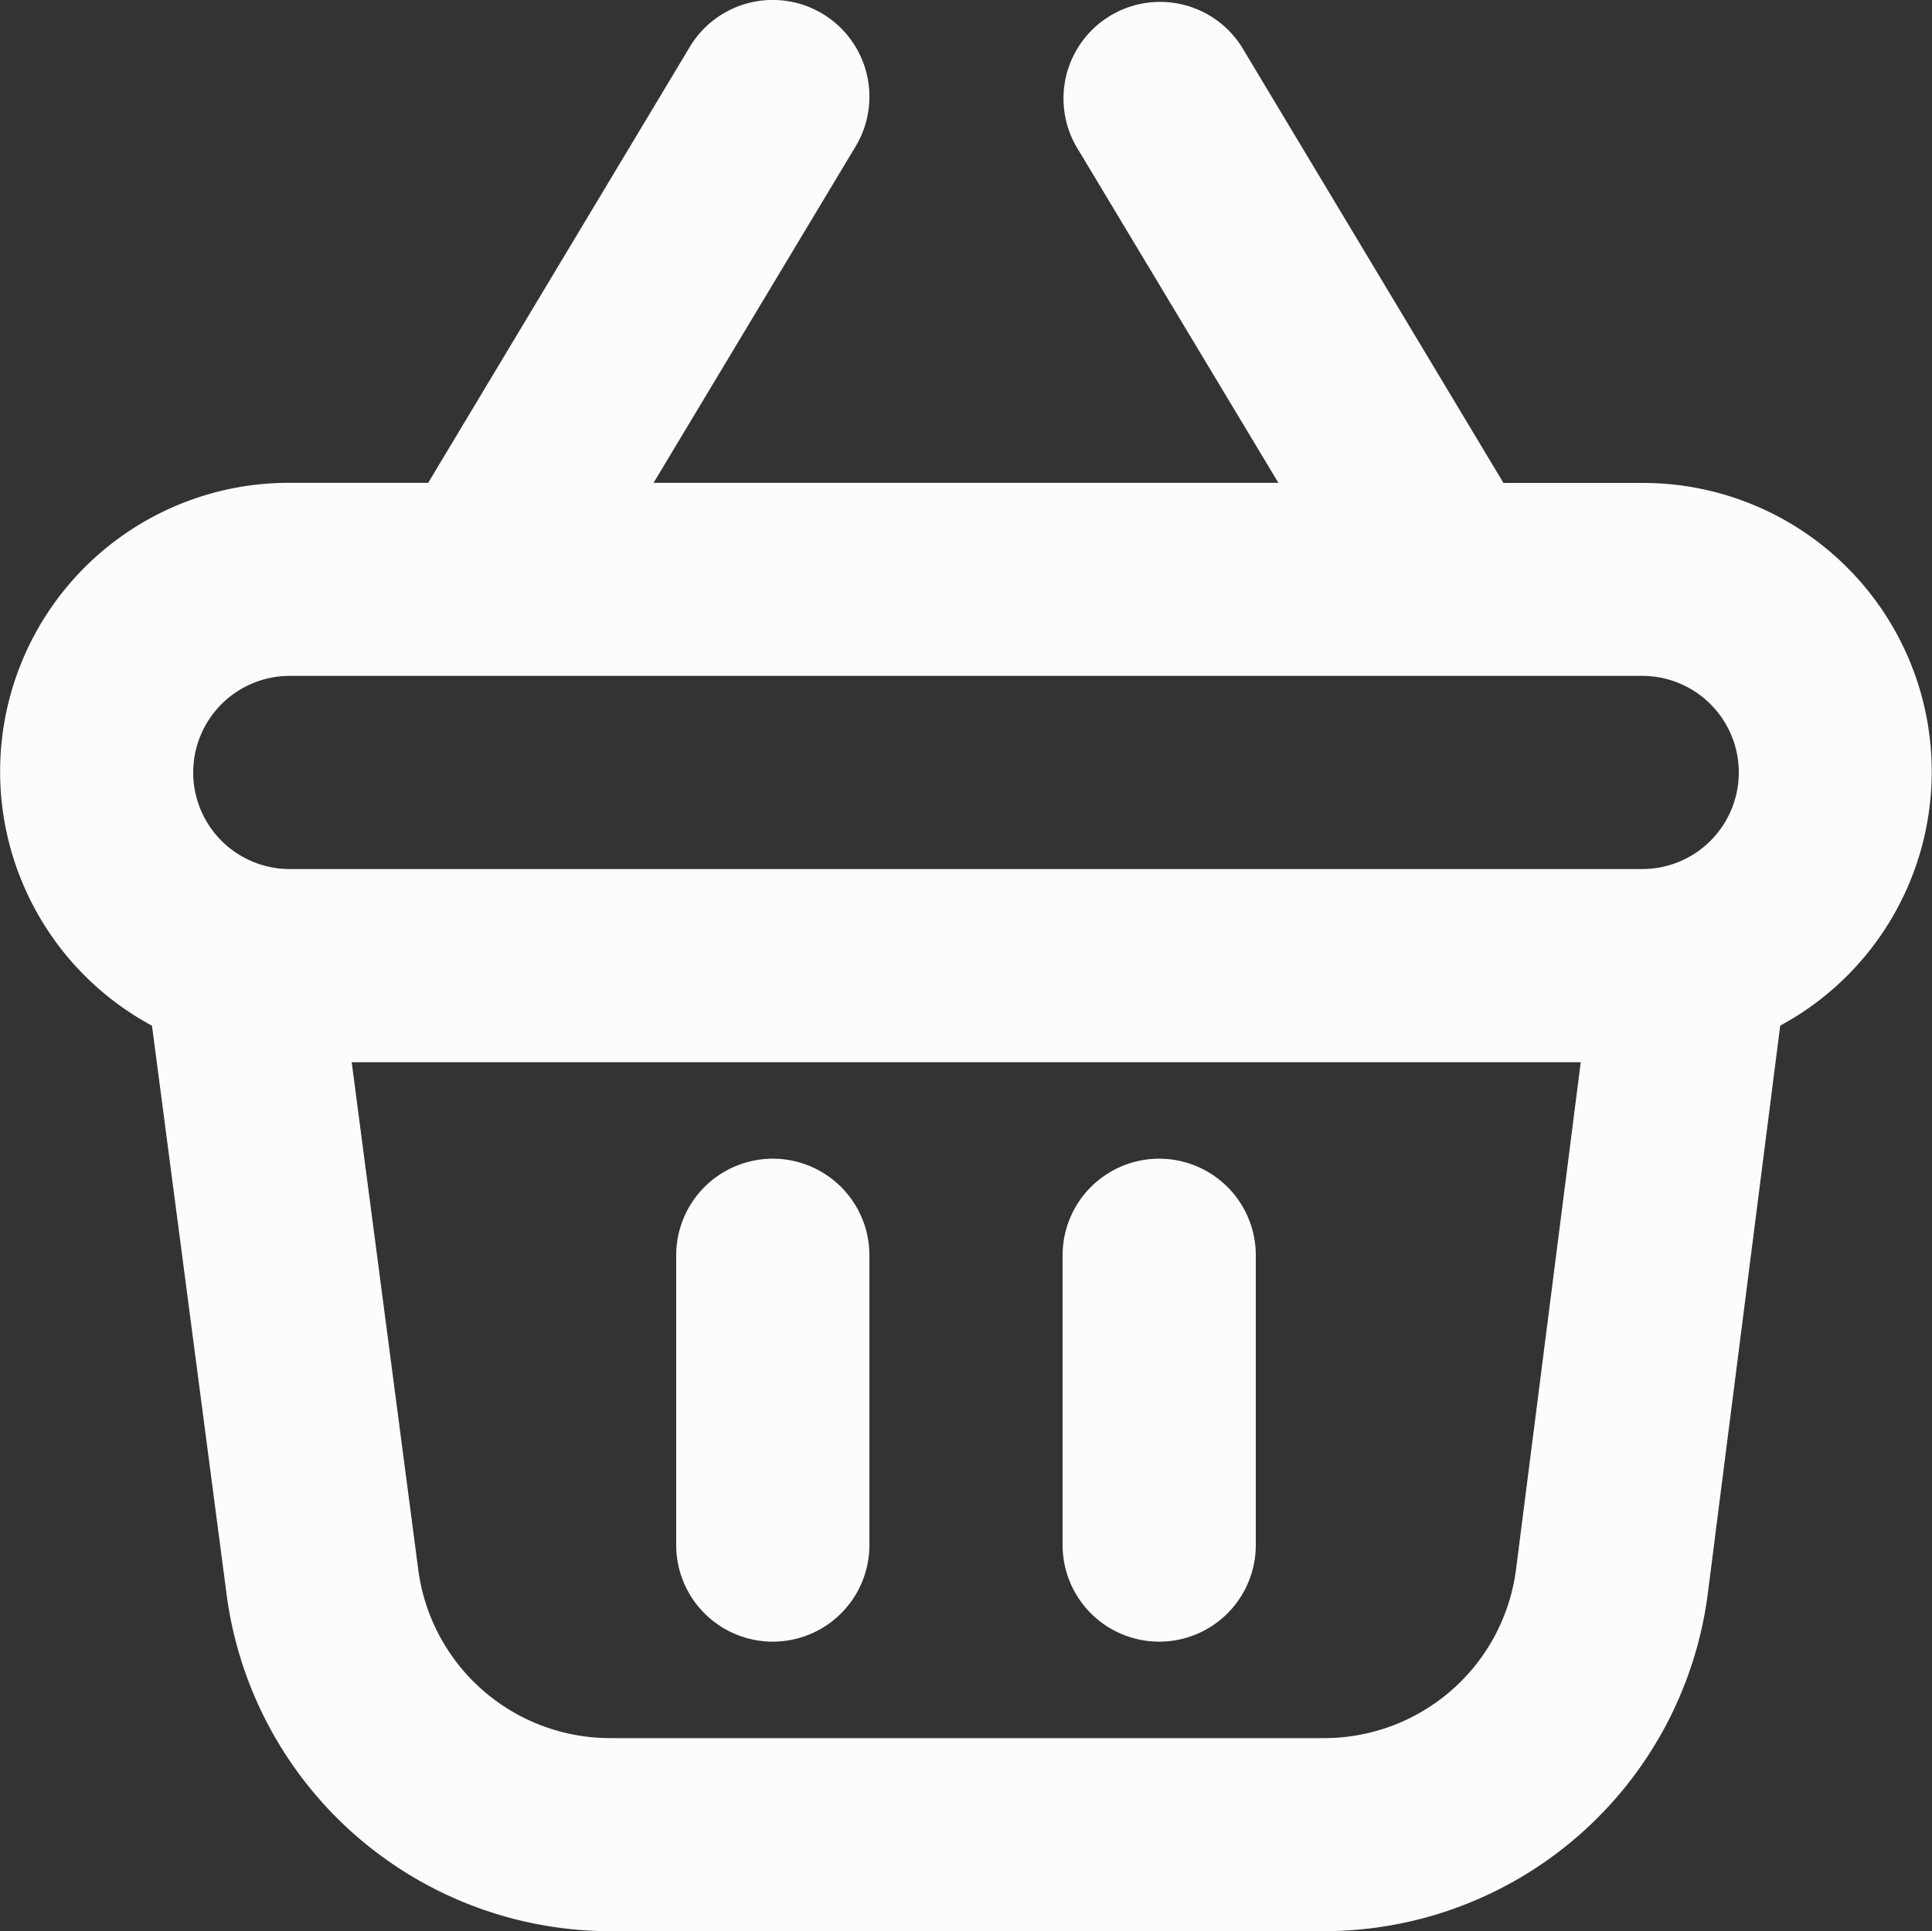 <svg id="shopping-basket-Bold" xmlns="http://www.w3.org/2000/svg" width="48" height="47.985" viewBox="0 0 48 47.985">
  <rect x="0" y="0" width="48" height="47.985" fill="#333333" stroke="none"/>
  <path id="shopping-basket-Bold-2" data-name="shopping-basket-Bold" d="M64.262,73.854v7.2a2.4,2.4,0,0,1-4.8,0v-7.2a2.4,2.4,0,0,1,4.8,0Zm7.2-2.4a2.4,2.4,0,0,0-2.4,2.4v7.2a2.4,2.4,0,0,0,4.8,0v-7.2A2.4,2.4,0,0,0,71.462,71.454Zm15.429-3.308-1.8,14.121a9.618,9.618,0,0,1-9.522,8.381H57.811a9.623,9.623,0,0,1-9.517-8.35L46.438,68.149A7.173,7.173,0,0,1,49.863,54.66H53.3l6.5-10.832A2.4,2.4,0,0,1,63.92,46.3L58.9,54.66H74.423L69.4,46.3a2.4,2.4,0,0,1,4.115-2.469l6.5,10.832h3.441a7.173,7.173,0,0,1,3.43,13.487ZM47.462,61.857a2.4,2.4,0,0,0,2.4,2.4h33.6a2.4,2.4,0,1,0,0-4.8h-33.6a2.4,2.4,0,0,0-2.4,2.4Zm34.473,7.2H51.4l1.655,12.619a4.81,4.81,0,0,0,4.758,4.175H75.567a4.807,4.807,0,0,0,4.76-4.189Z" transform="translate(-42.662 -42.663)" fill="#fcfcfd"/>
</svg>
